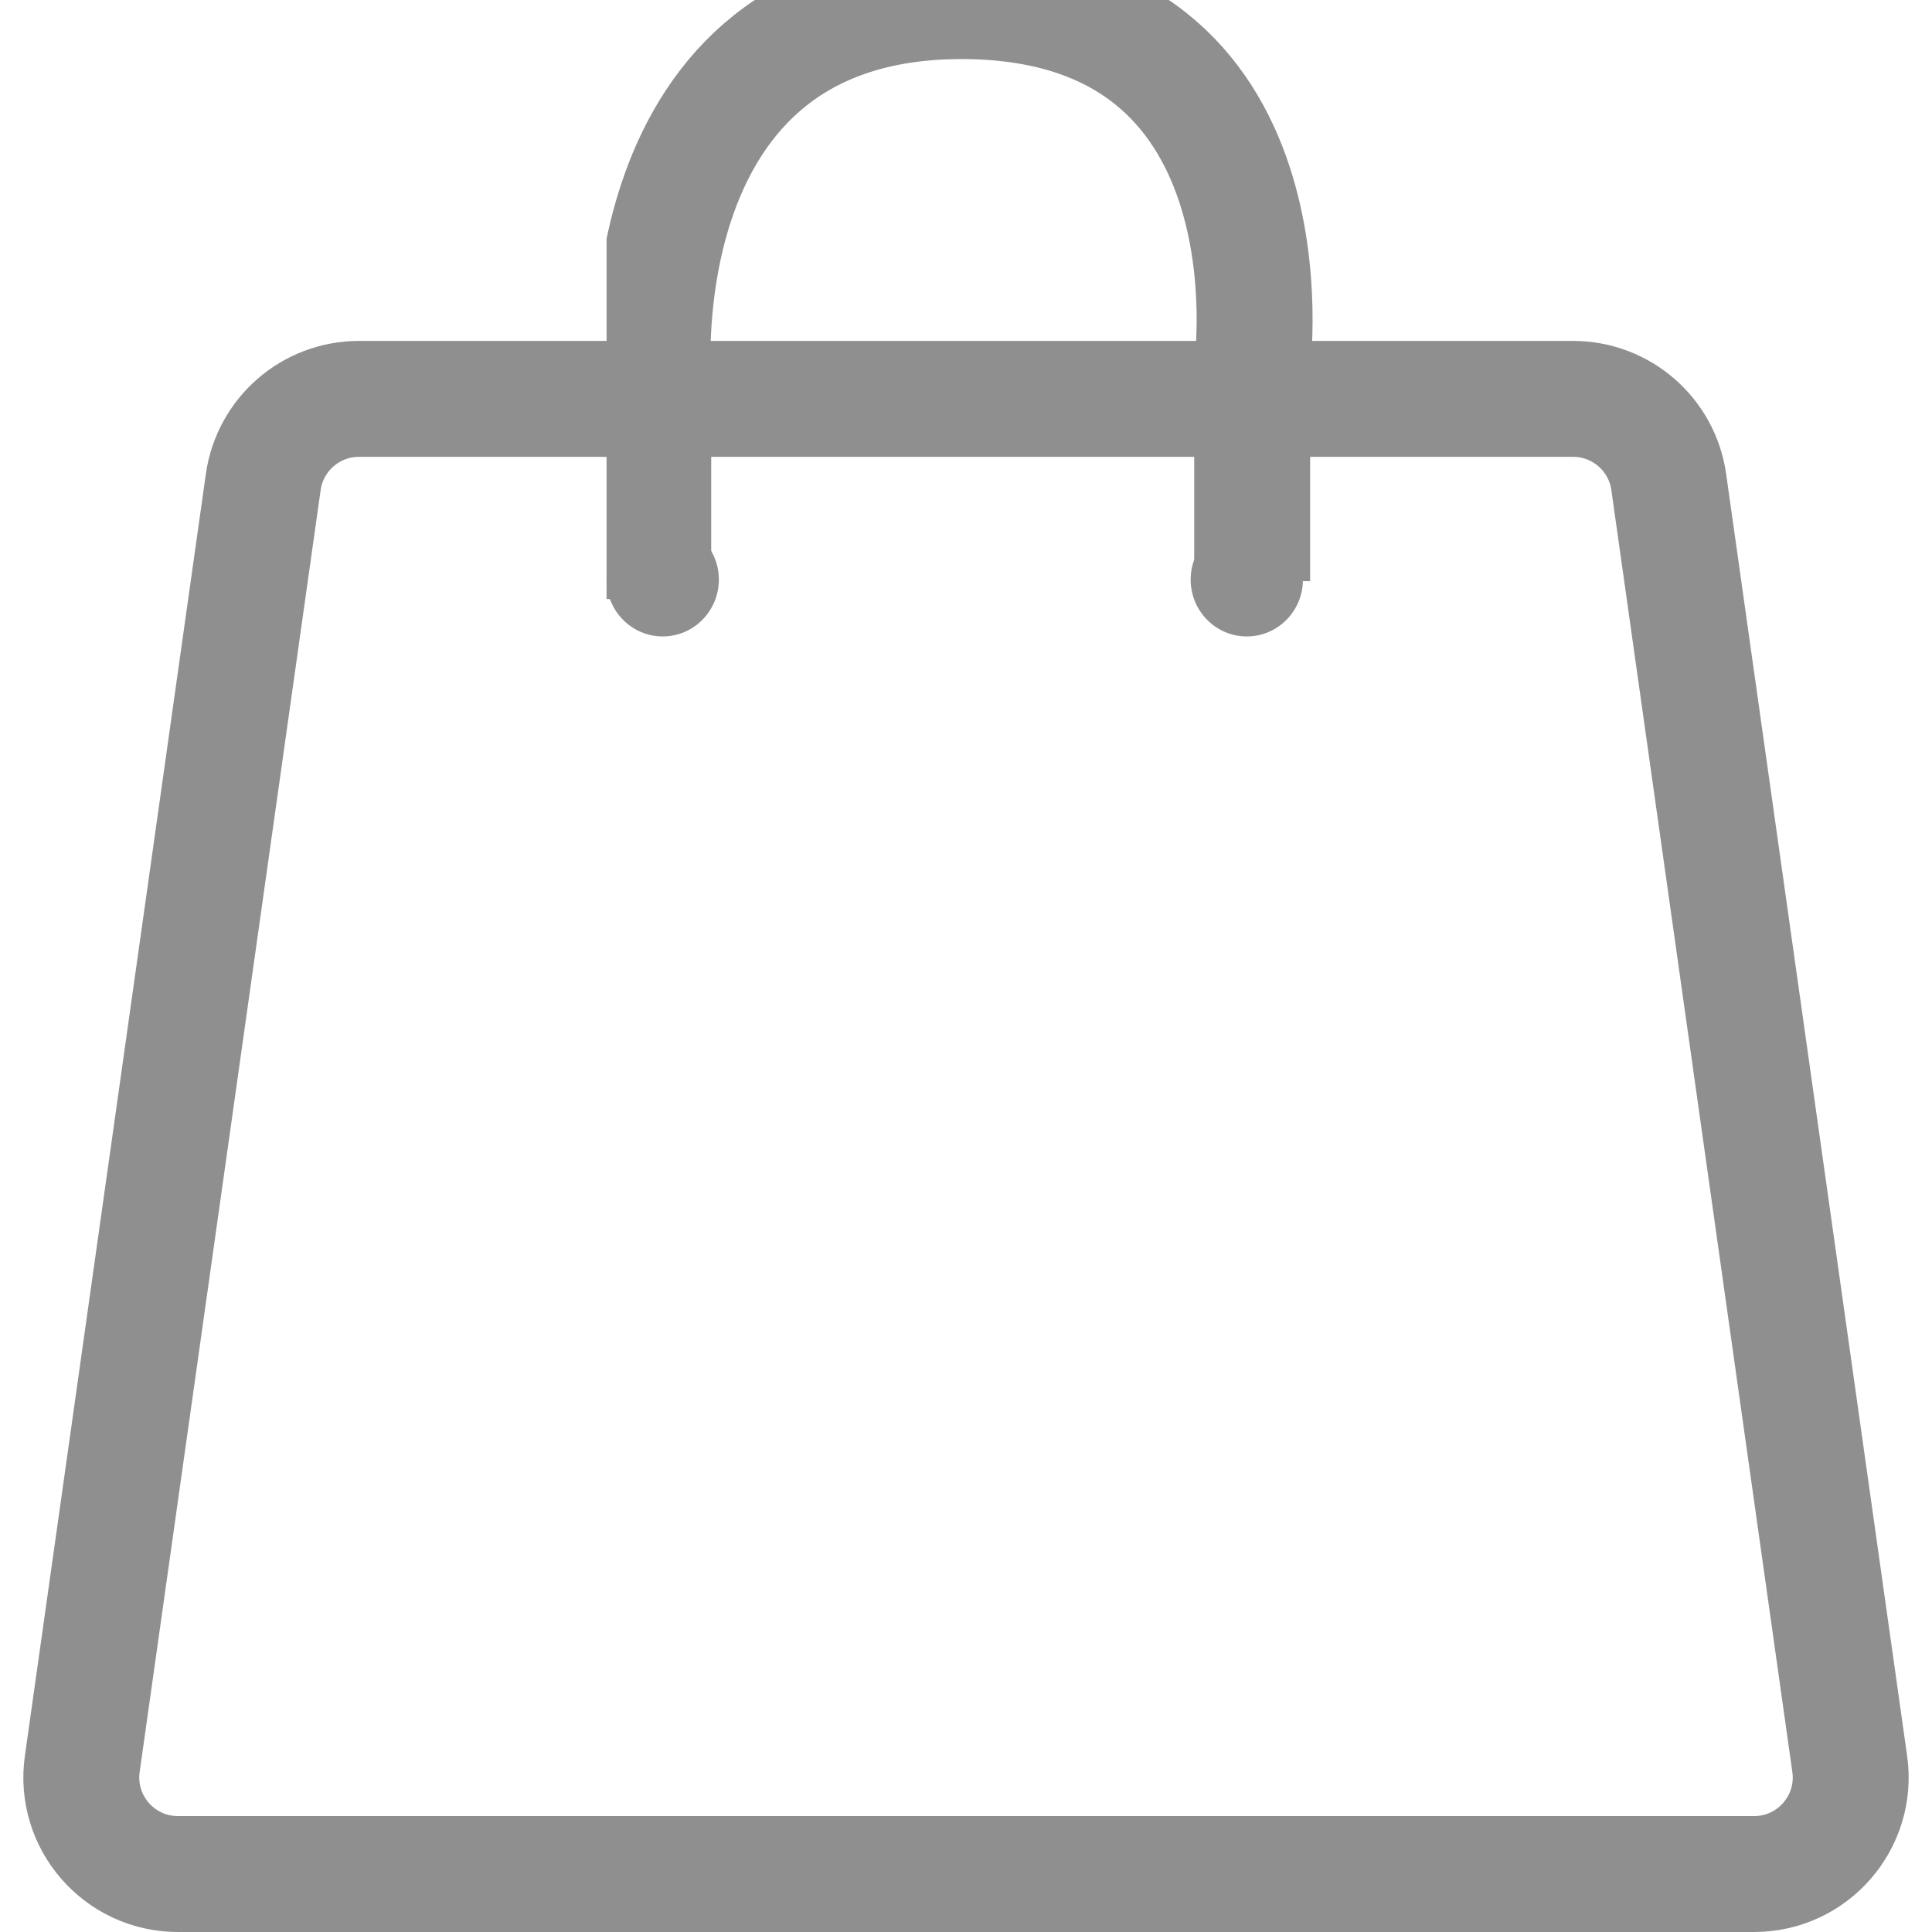 <svg width="50" height="50" viewBox="0 0 50 50" fill="none" xmlns="http://www.w3.org/2000/svg">
<g opacity="0.6" clip-path="url(#clip0)">
<path d="M6.813 12.474C6.988 11.241 8.043 10.323 9.289 10.323H40.711C41.957 10.323 43.013 11.241 43.187 12.474L47.871 45.651C48.084 47.155 46.915 48.5 45.396 48.5H4.605C3.085 48.5 1.917 47.155 2.129 45.651L6.813 12.474Z" stroke="#454545" stroke-width="3"/>
<g clip-path="url(#clip1)">
<ellipse cx="17.151" cy="15" rx="1.453" ry="1.471" fill="#454545"/>
<ellipse cx="32.267" cy="15" rx="1.453" ry="1.471" fill="#454545"/>
<path d="M16.906 15.504V9.885C16.906 9.885 16.088 0.029 24.881 0.029C33.674 0.029 32.406 9.473 32.406 9.473V15.04" stroke="#454545" stroke-width="3"/>
</g>
</g>
<defs>
<clipPath id="clip0">
<rect width="50" height="50" fill="white"/>
</clipPath>
<clipPath id="clip1">
<rect width="19" height="17" fill="white" transform="translate(15.698)"/>
</clipPath>
</defs>
</svg>
